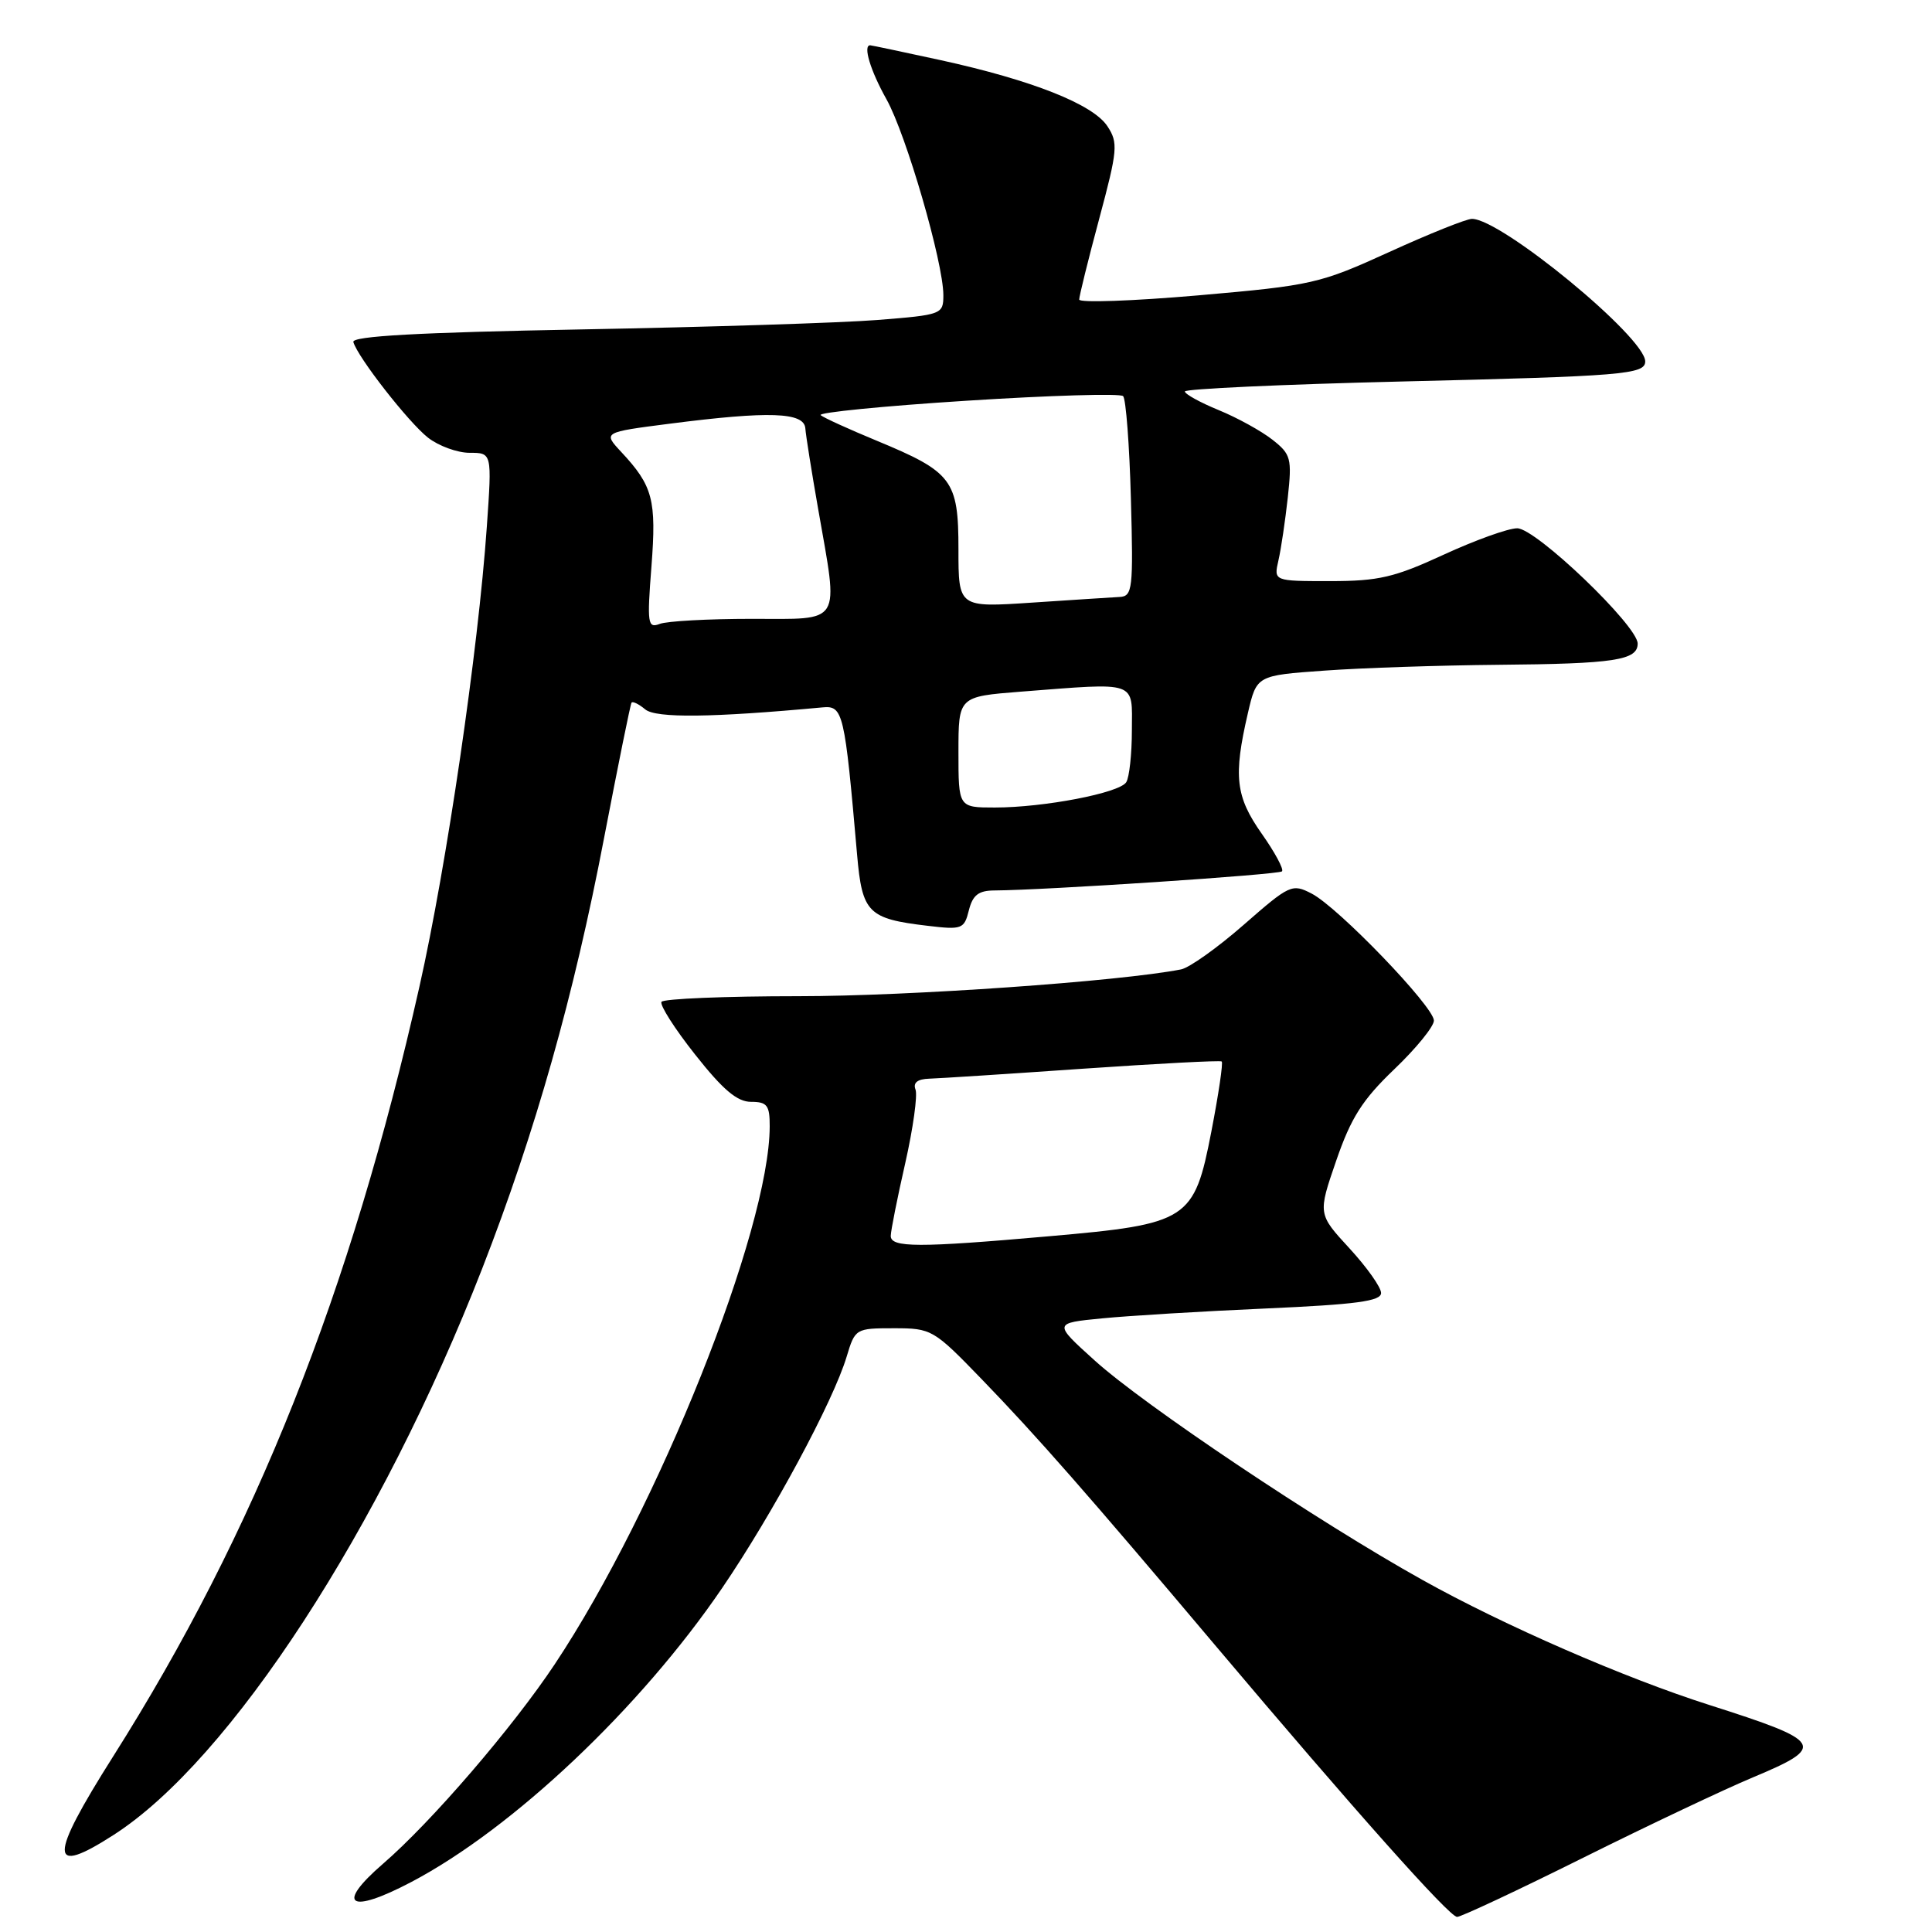 <?xml version="1.0" encoding="UTF-8" standalone="no"?>
<!DOCTYPE svg PUBLIC "-//W3C//DTD SVG 1.1//EN" "http://www.w3.org/Graphics/SVG/1.1/DTD/svg11.dtd" >
<svg xmlns="http://www.w3.org/2000/svg" xmlns:xlink="http://www.w3.org/1999/xlink" version="1.1" viewBox="0 0 256 256">
 <g >
 <path fill="currentColor"
d=" M 209.76 246.17 C 218.42 241.86 228.54 237.07 232.25 235.52 C 242.08 231.41 241.68 230.76 226.50 225.92 C 215.26 222.34 199.28 215.38 188.50 209.36 C 174.68 201.66 151.61 186.21 145.04 180.26 C 139.57 175.32 139.57 175.32 146.04 174.69 C 149.59 174.34 159.36 173.75 167.75 173.38 C 179.69 172.85 183.00 172.41 183.00 171.33 C 183.00 170.57 181.11 167.91 178.81 165.41 C 174.62 160.86 174.62 160.86 177.06 153.78 C 179.02 148.09 180.53 145.72 184.75 141.68 C 187.64 138.92 190.00 136.02 190.00 135.23 C 190.00 133.40 177.34 120.24 173.81 118.41 C 171.21 117.06 170.89 117.21 164.81 122.53 C 161.34 125.57 157.60 128.23 156.50 128.45 C 148.29 130.05 120.43 132.00 105.81 132.00 C 96.08 132.00 87.91 132.34 87.65 132.75 C 87.40 133.17 89.40 136.32 92.12 139.75 C 95.79 144.40 97.68 146.00 99.52 146.00 C 101.65 146.00 102.00 146.46 101.99 149.25 C 101.96 162.97 87.21 199.90 73.52 220.50 C 67.96 228.87 57.16 241.43 50.75 246.96 C 44.38 252.47 46.29 253.70 54.51 249.37 C 67.98 242.28 84.85 226.33 95.67 210.45 C 102.38 200.60 110.40 185.71 112.19 179.75 C 113.30 176.05 113.39 176.00 118.44 176.00 C 123.44 176.00 123.70 176.15 130.08 182.75 C 137.35 190.26 144.18 198.05 161.01 218.00 C 179.41 239.80 192.05 254.00 193.07 254.00 C 193.59 254.00 201.11 250.48 209.76 246.17 Z  M 15.05 243.14 C 30.52 233.21 50.46 202.55 63.91 168.05 C 70.93 150.02 76.05 131.94 80.05 111.00 C 81.90 101.38 83.53 93.32 83.68 93.11 C 83.83 92.89 84.65 93.29 85.50 94.00 C 86.92 95.18 94.37 95.09 109.00 93.73 C 111.72 93.48 111.92 94.35 113.57 113.26 C 114.24 120.96 115.02 121.74 122.89 122.67 C 127.47 123.22 127.76 123.11 128.38 120.62 C 128.89 118.60 129.66 118.00 131.77 117.99 C 138.51 117.95 169.43 115.90 169.87 115.46 C 170.14 115.19 168.93 112.94 167.18 110.46 C 163.72 105.54 163.41 102.87 165.35 94.50 C 166.51 89.50 166.51 89.50 175.50 88.86 C 180.45 88.50 190.80 88.16 198.50 88.09 C 213.92 87.96 217.00 87.49 217.00 85.28 C 217.00 82.91 203.52 70.00 201.04 70.00 C 199.84 70.00 195.46 71.58 191.29 73.50 C 184.77 76.51 182.68 77.00 176.24 77.00 C 168.77 77.00 168.77 77.00 169.40 74.25 C 169.75 72.74 170.30 68.99 170.64 65.92 C 171.20 60.73 171.06 60.19 168.60 58.26 C 167.15 57.12 163.95 55.35 161.48 54.34 C 159.02 53.33 157.01 52.22 157.00 51.87 C 157.00 51.53 169.94 50.93 185.75 50.55 C 215.05 49.85 218.00 49.61 218.00 47.89 C 218.00 44.69 198.93 29.00 195.04 29.00 C 194.31 29.00 189.39 30.97 184.11 33.38 C 174.87 37.59 173.90 37.82 158.75 39.14 C 150.09 39.89 143.00 40.14 143.00 39.69 C 143.00 39.24 144.19 34.42 145.65 28.99 C 148.10 19.86 148.18 18.92 146.74 16.73 C 144.84 13.82 136.75 10.62 124.64 7.97 C 119.67 6.89 115.46 6.00 115.30 6.00 C 114.32 6.00 115.33 9.35 117.46 13.15 C 120.08 17.83 124.99 34.76 125.00 39.10 C 125.00 41.65 124.83 41.72 116.25 42.40 C 111.44 42.78 93.78 43.34 77.00 43.65 C 55.43 44.05 46.59 44.54 46.82 45.32 C 47.41 47.36 54.12 55.95 56.71 57.99 C 58.12 59.09 60.60 60.00 62.23 60.00 C 65.19 60.00 65.19 60.00 64.51 69.75 C 63.36 86.24 59.18 114.73 55.58 130.72 C 46.44 171.29 33.84 202.96 14.99 232.74 C 6.43 246.27 6.44 248.68 15.05 243.14 Z  M 118.03 163.75 C 118.04 163.06 118.90 158.73 119.95 154.12 C 120.99 149.52 121.60 145.13 121.31 144.37 C 120.96 143.46 121.57 142.98 123.14 142.93 C 124.44 142.89 133.60 142.30 143.50 141.61 C 153.40 140.93 161.67 140.49 161.88 140.65 C 162.09 140.80 161.47 144.98 160.51 149.94 C 158.23 161.71 157.48 162.19 139.00 163.81 C 121.69 165.34 117.99 165.33 118.03 163.75 Z  M 127.00 99.65 C 127.00 92.30 127.00 92.30 135.25 91.65 C 150.90 90.44 150.00 90.13 149.98 96.75 C 149.98 99.91 149.64 103.02 149.23 103.65 C 148.33 105.08 138.31 107.00 131.82 107.00 C 127.00 107.00 127.00 107.00 127.00 99.65 Z  M 86.32 75.06 C 87.00 66.23 86.51 64.38 82.32 59.89 C 79.89 57.28 79.89 57.28 88.76 56.14 C 101.91 54.45 106.54 54.61 106.71 56.75 C 106.78 57.71 107.55 62.55 108.42 67.50 C 111.13 82.99 111.73 82.00 99.58 82.00 C 93.85 82.00 88.38 82.30 87.42 82.67 C 85.82 83.28 85.73 82.66 86.32 75.06 Z  M 127.00 72.79 C 127.00 63.60 126.20 62.55 116.13 58.38 C 112.48 56.87 109.16 55.36 108.74 55.01 C 108.32 54.67 117.02 53.80 128.06 53.10 C 139.11 52.39 148.45 52.11 148.82 52.49 C 149.19 52.86 149.66 58.98 149.85 66.08 C 150.18 78.08 150.07 79.01 148.35 79.10 C 147.33 79.16 142.11 79.49 136.75 79.85 C 127.00 80.50 127.00 80.50 127.00 72.79 Z "/>
</g>
</svg>